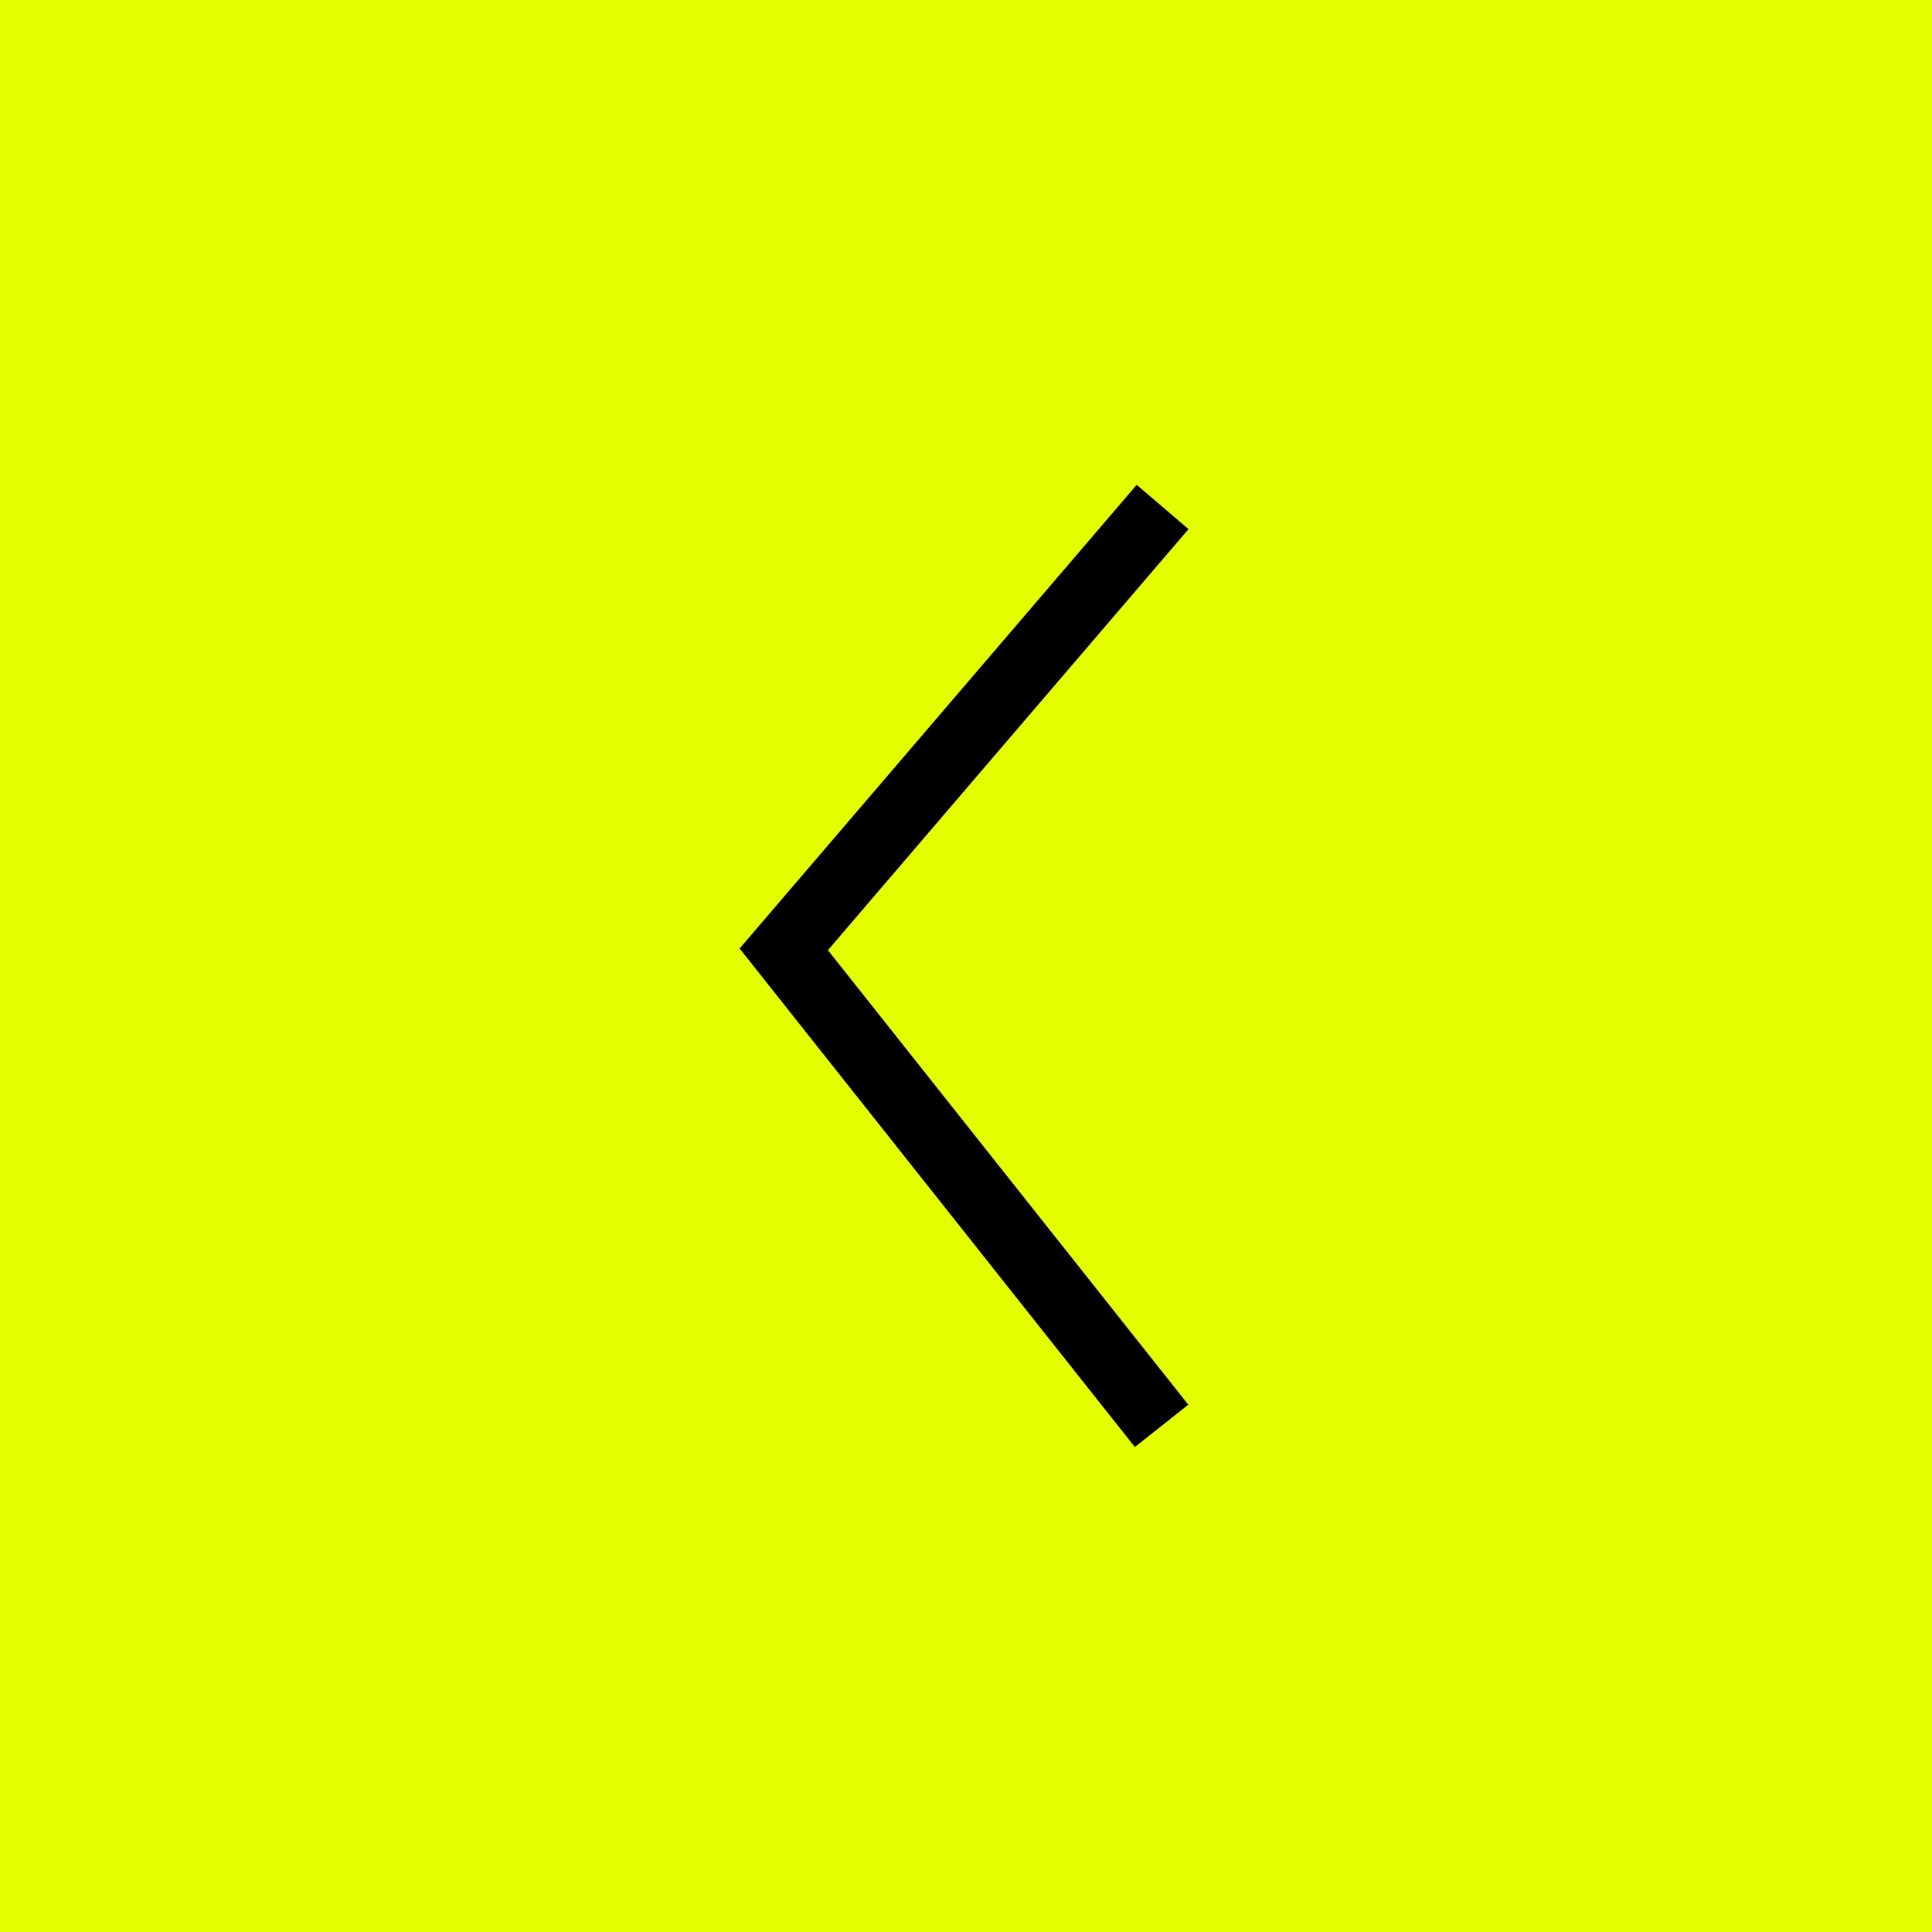 <svg class="{{ include.css-class }}" width="85" height="85" viewBox="0 0 85 85" xmlns="http://www.w3.org/2000/svg"><title>Anterior</title><g fill="none" fill-rule="evenodd"><path fill="#E5FF00" d="M0 0h85v85H0z"/><path fill="#000" fill-rule="nonzero" d="M52.29 23.28L50.01 21.33 32.54 41.73 49.93 63.664l2.35-1.864-15.855-19.996z"/></g></svg>
